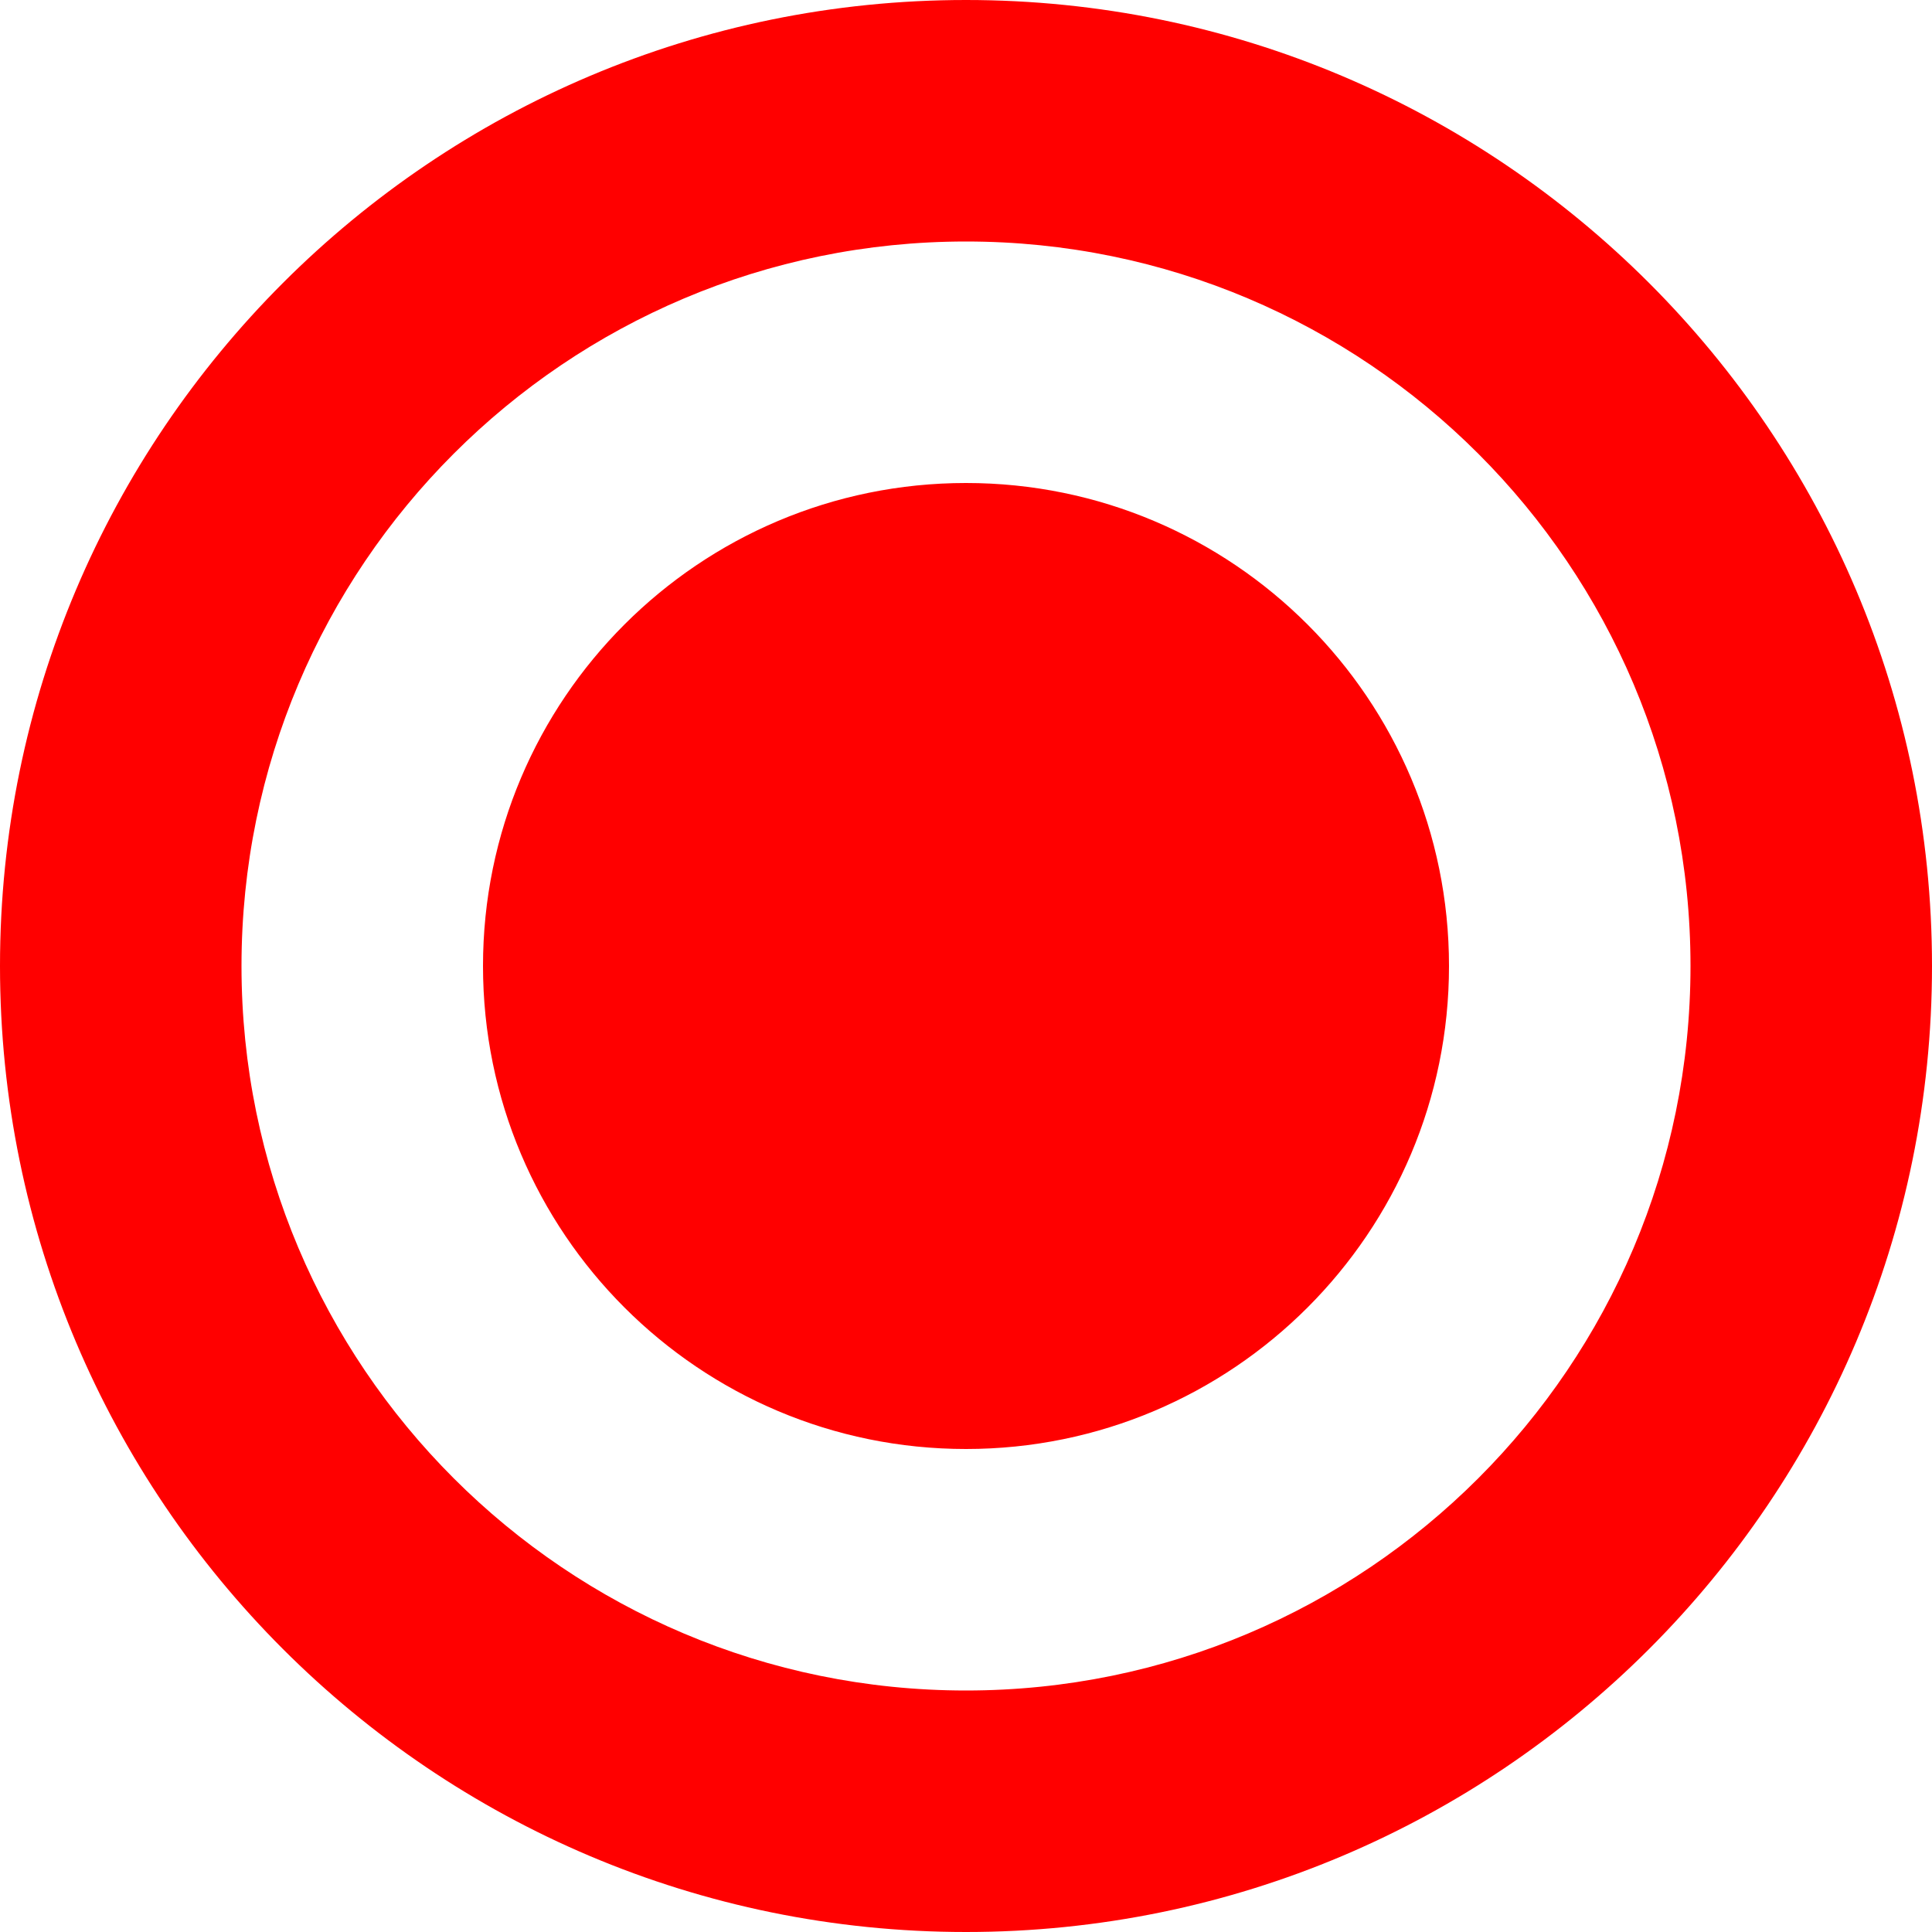 <svg width="512" height="512" xmlns="http://www.w3.org/2000/svg"><path fill="none" d="M-1-1h582v402H-1z"/><path fill="red" d="M256 512C114.625 512 0 397.375 0 256S114.625 0 256 0s256 114.625 256 256-114.625 256-256 256zm0-448C149.969 64 64 149.969 64 256s85.969 192 192 192c106.03 0 192-85.969 192-192S362.031 64 256 64zm0 320c-70.688 0-128-57.312-128-128s57.312-128 128-128 128 57.312 128 128-57.312 128-128 128z"/></svg>
